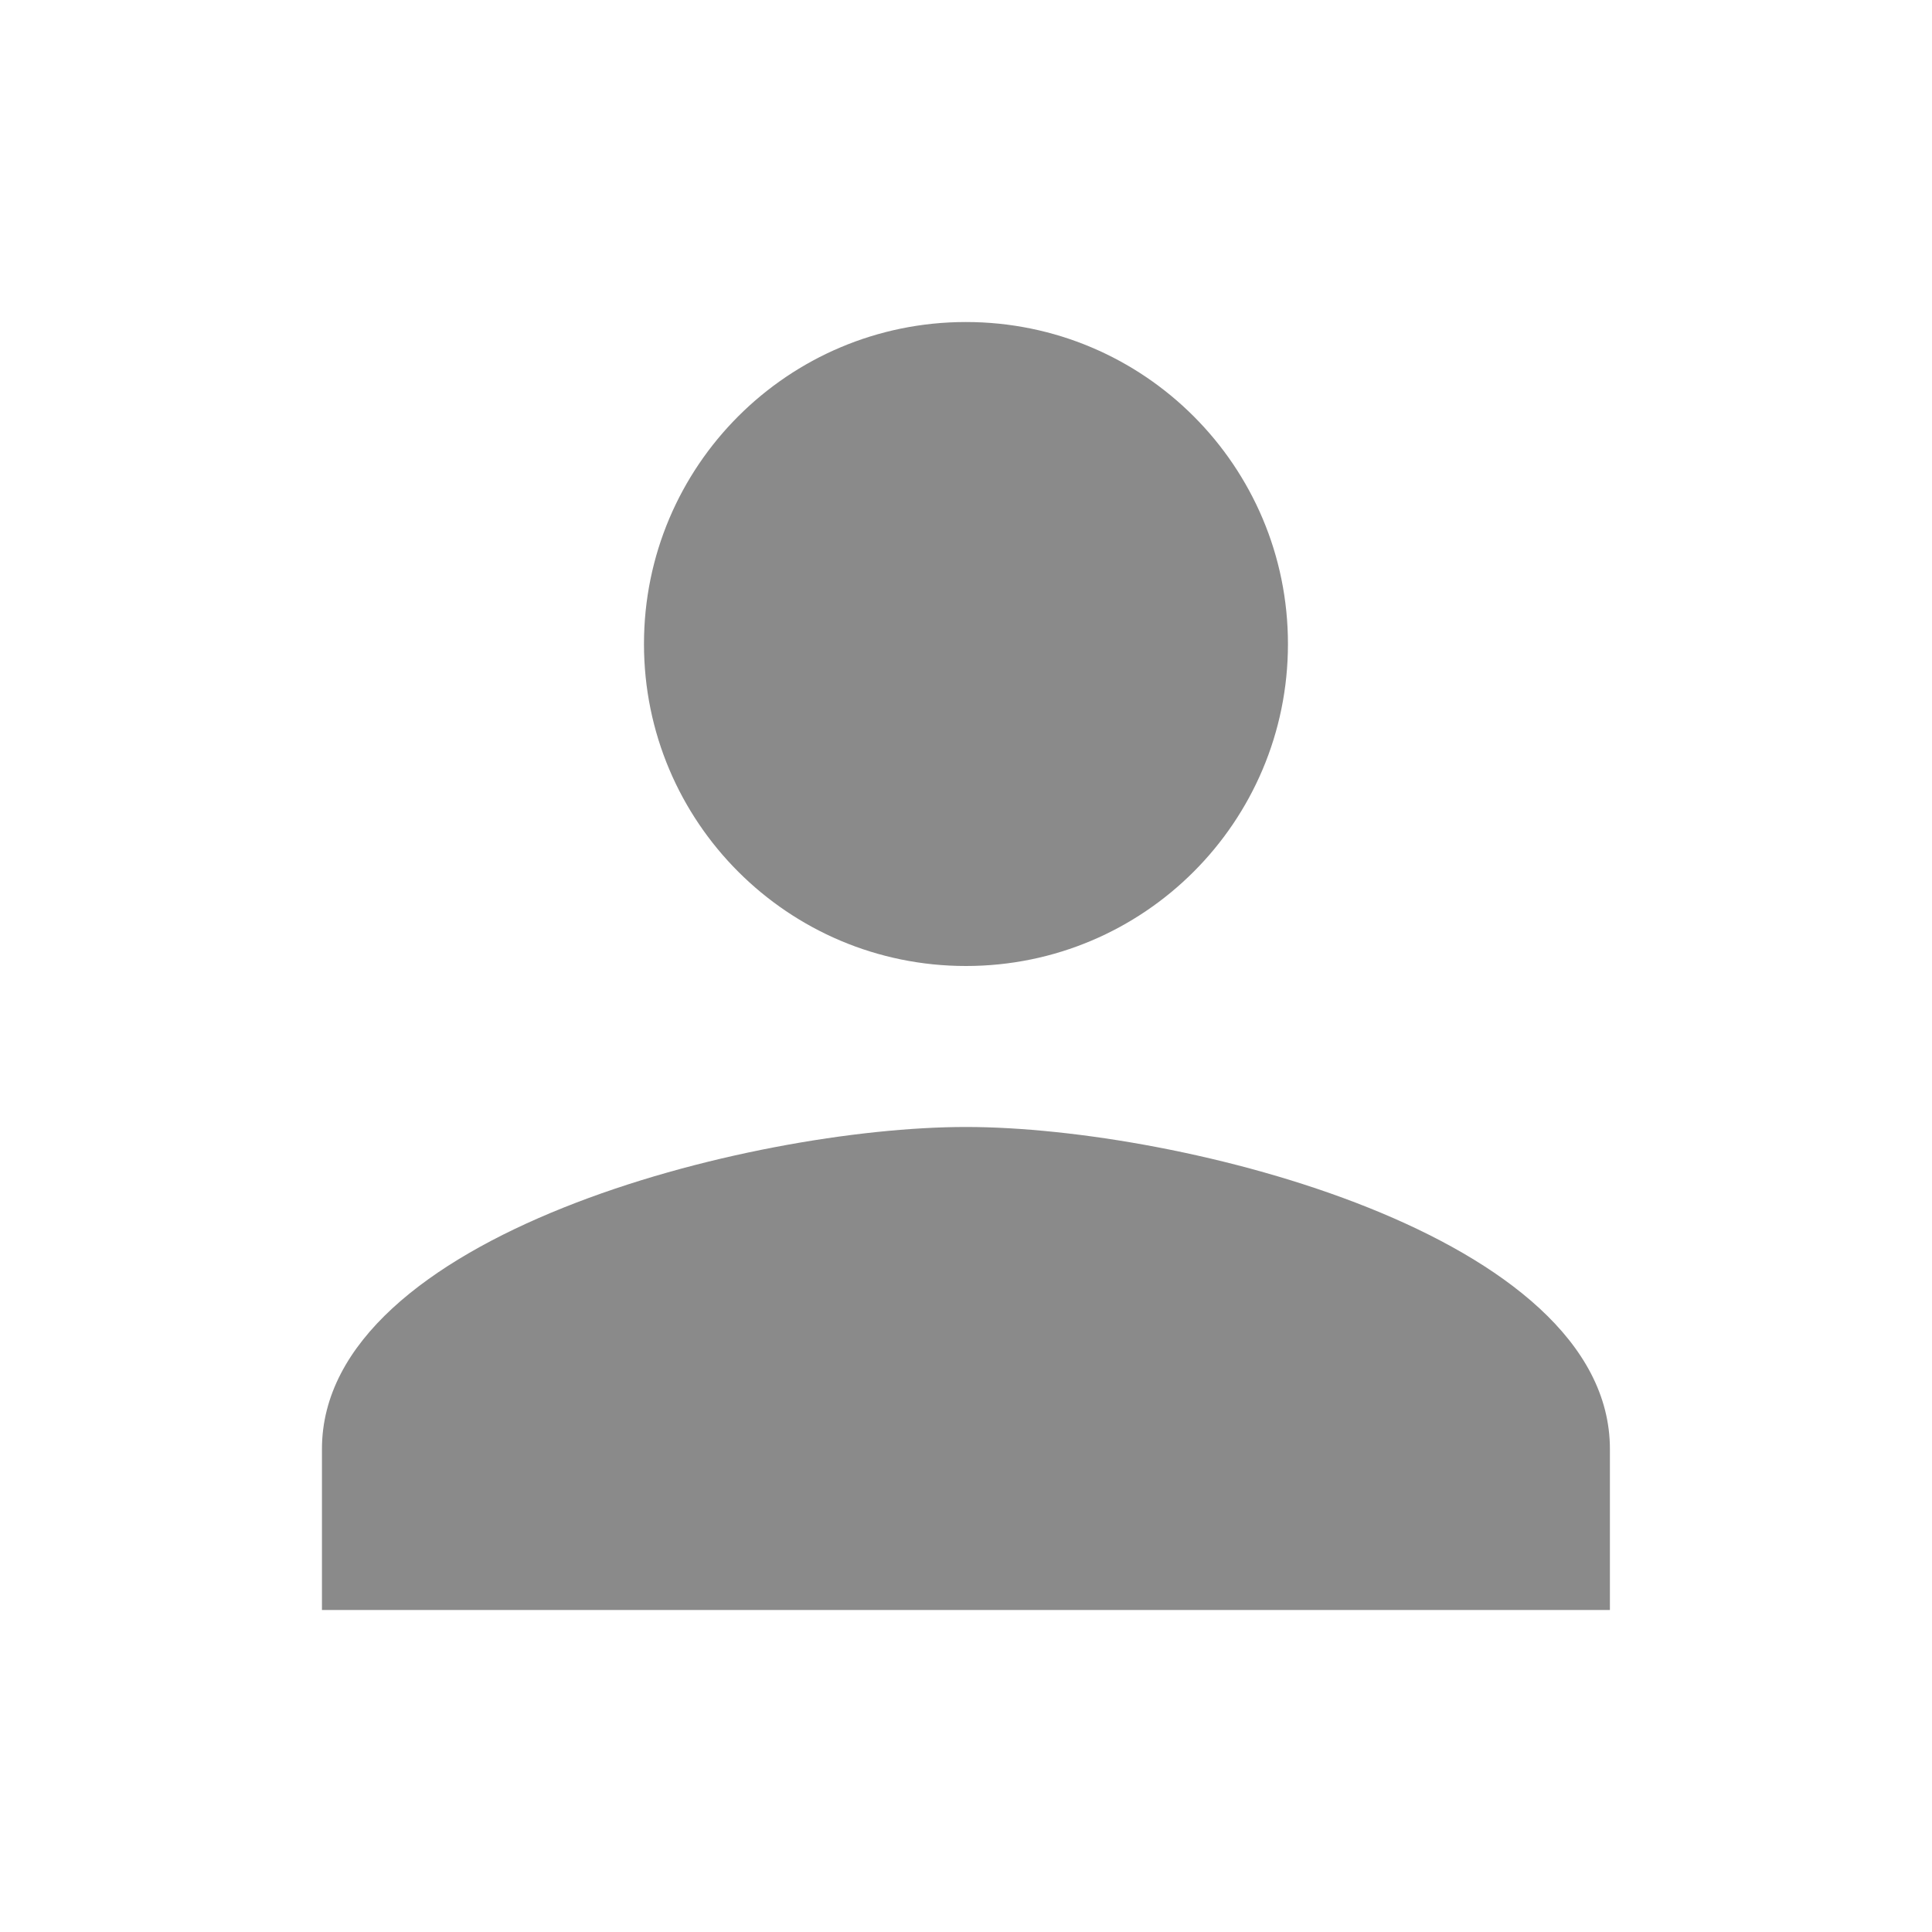 <svg width="28" height="28" viewBox="0 0 28 28" fill="none" xmlns="http://www.w3.org/2000/svg">
<g clip-path="url(#clip0_127_1600)">
<path d="M13.999 14C16.578 14 18.666 11.912 18.666 9.333C18.666 6.755 16.578 4.667 13.999 4.667C11.421 4.667 9.333 6.755 9.333 9.333C9.333 11.912 11.421 14 13.999 14ZM13.999 16.333C10.884 16.333 4.666 17.897 4.666 21V23.333H23.332V21C23.332 17.897 17.114 16.333 13.999 16.333Z" fill="#8A8A8A"/>
</g>
<defs>
<clipPath id="clip0_127_1600">
<rect width="28" height="28" fill="white" transform="translate(-0)"/>
</clipPath>
</defs>
</svg>
